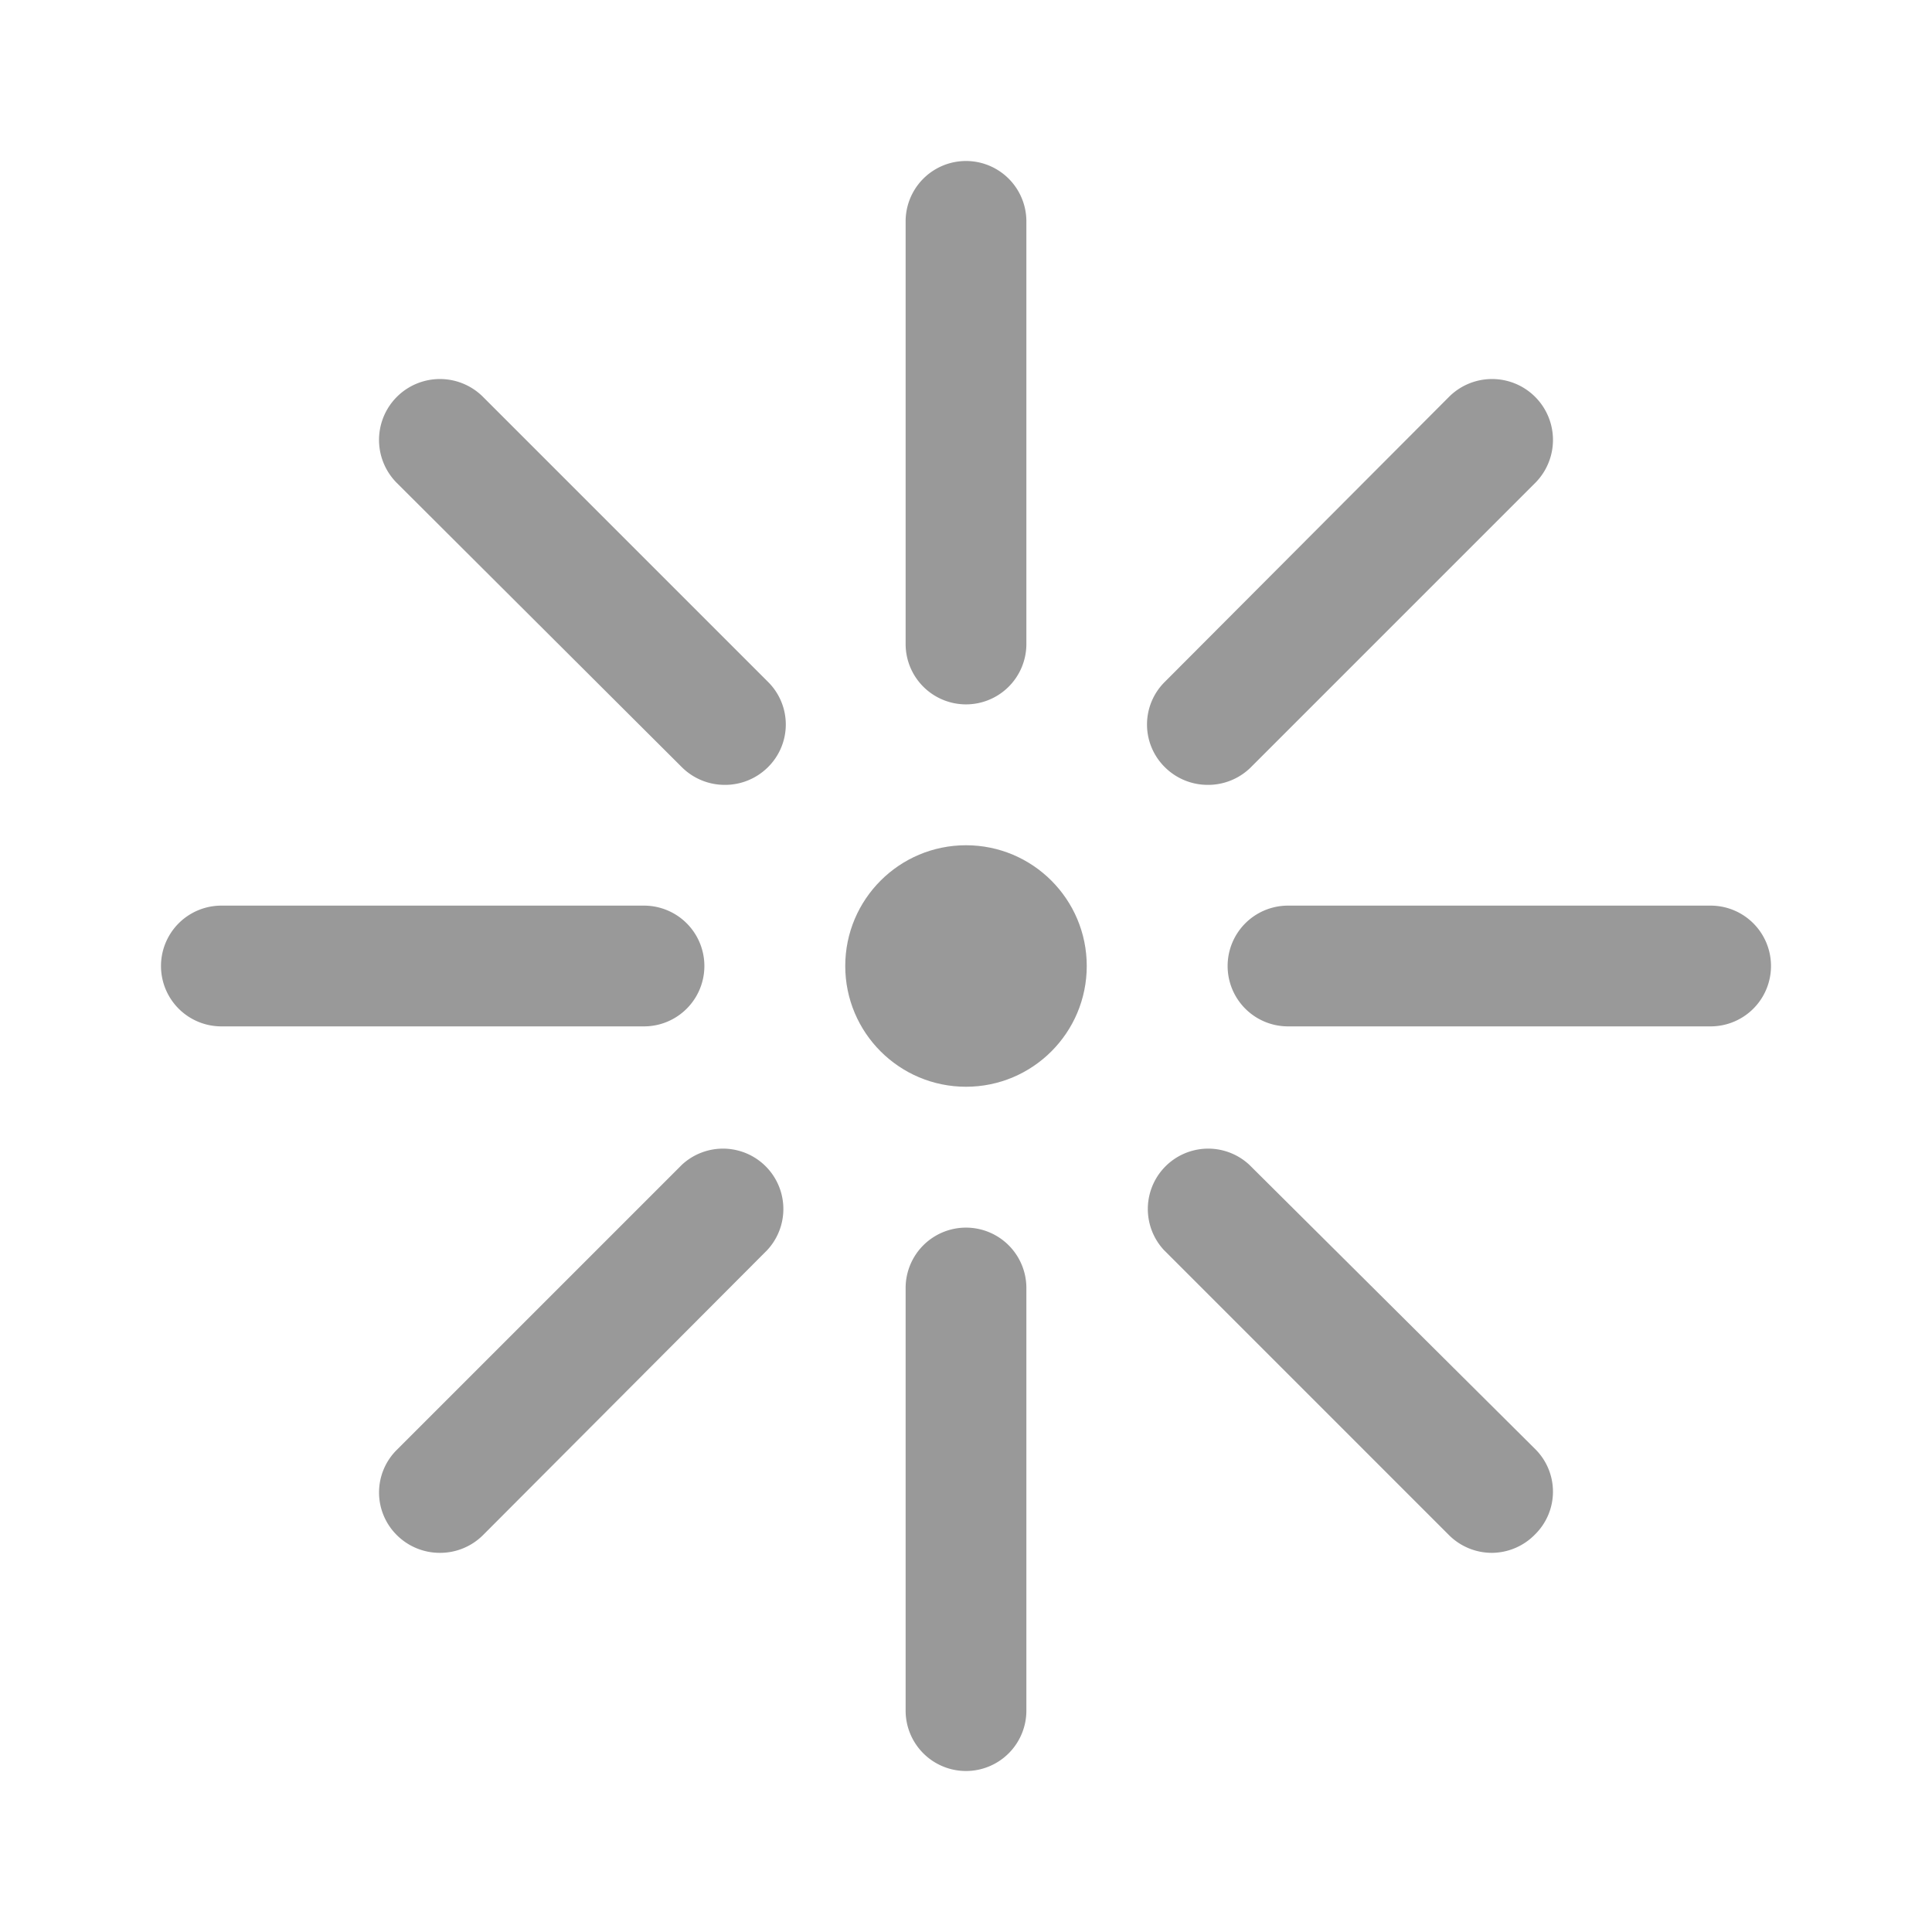 <svg xmlns="http://www.w3.org/2000/svg" viewBox="0 0 48 48"><defs><style>.cls-1{fill:none;}.cls-2{fill:#999;}</style></defs><title>Various_Blink_48px</title><g id="Square"><rect class="cls-1" width="48" height="48"/></g><g id="Icon"><circle class="cls-2" cx="24" cy="24" r="3"/><path class="cls-2" d="M24,17.5A1.5,1.5,0,0,1,22.5,16V5.5a1.5,1.5,0,0,1,3,0V16A1.5,1.5,0,0,1,24,17.5Z"/><path class="cls-2" d="M30,19.5a1.51,1.51,0,0,1-1.06-.44,1.49,1.49,0,0,1,0-2.12L36,9.86A1.5,1.5,0,0,1,38.14,12l-7.08,7.08A1.51,1.51,0,0,1,30,19.5Z"/><path class="cls-2" d="M42.5,25.5H32a1.5,1.5,0,0,1,0-3H42.5a1.5,1.5,0,0,1,0,3Z"/><path class="cls-2" d="M37.08,38.58A1.51,1.51,0,0,1,36,38.14l-7.08-7.08a1.5,1.5,0,0,1,2.12-2.12L38.14,36a1.49,1.49,0,0,1,0,2.12A1.51,1.51,0,0,1,37.08,38.58Z"/><path class="cls-2" d="M24,44a1.5,1.5,0,0,1-1.5-1.5V32a1.5,1.5,0,0,1,3,0V42.5A1.5,1.5,0,0,1,24,44Z"/><path class="cls-2" d="M18,19.5a1.51,1.51,0,0,1-1.06-.44L9.86,12A1.5,1.5,0,0,1,12,9.86l7.08,7.08a1.49,1.49,0,0,1,0,2.12A1.51,1.51,0,0,1,18,19.5Z"/><path class="cls-2" d="M16,25.5H5.5a1.5,1.5,0,0,1,0-3H16a1.5,1.5,0,0,1,0,3Z"/><path class="cls-2" d="M10.92,38.58a1.51,1.51,0,0,1-1.06-.44,1.49,1.49,0,0,1,0-2.12l7.08-7.08a1.5,1.5,0,0,1,2.12,2.12L12,38.14A1.51,1.51,0,0,1,10.92,38.58Z"/></g></svg>